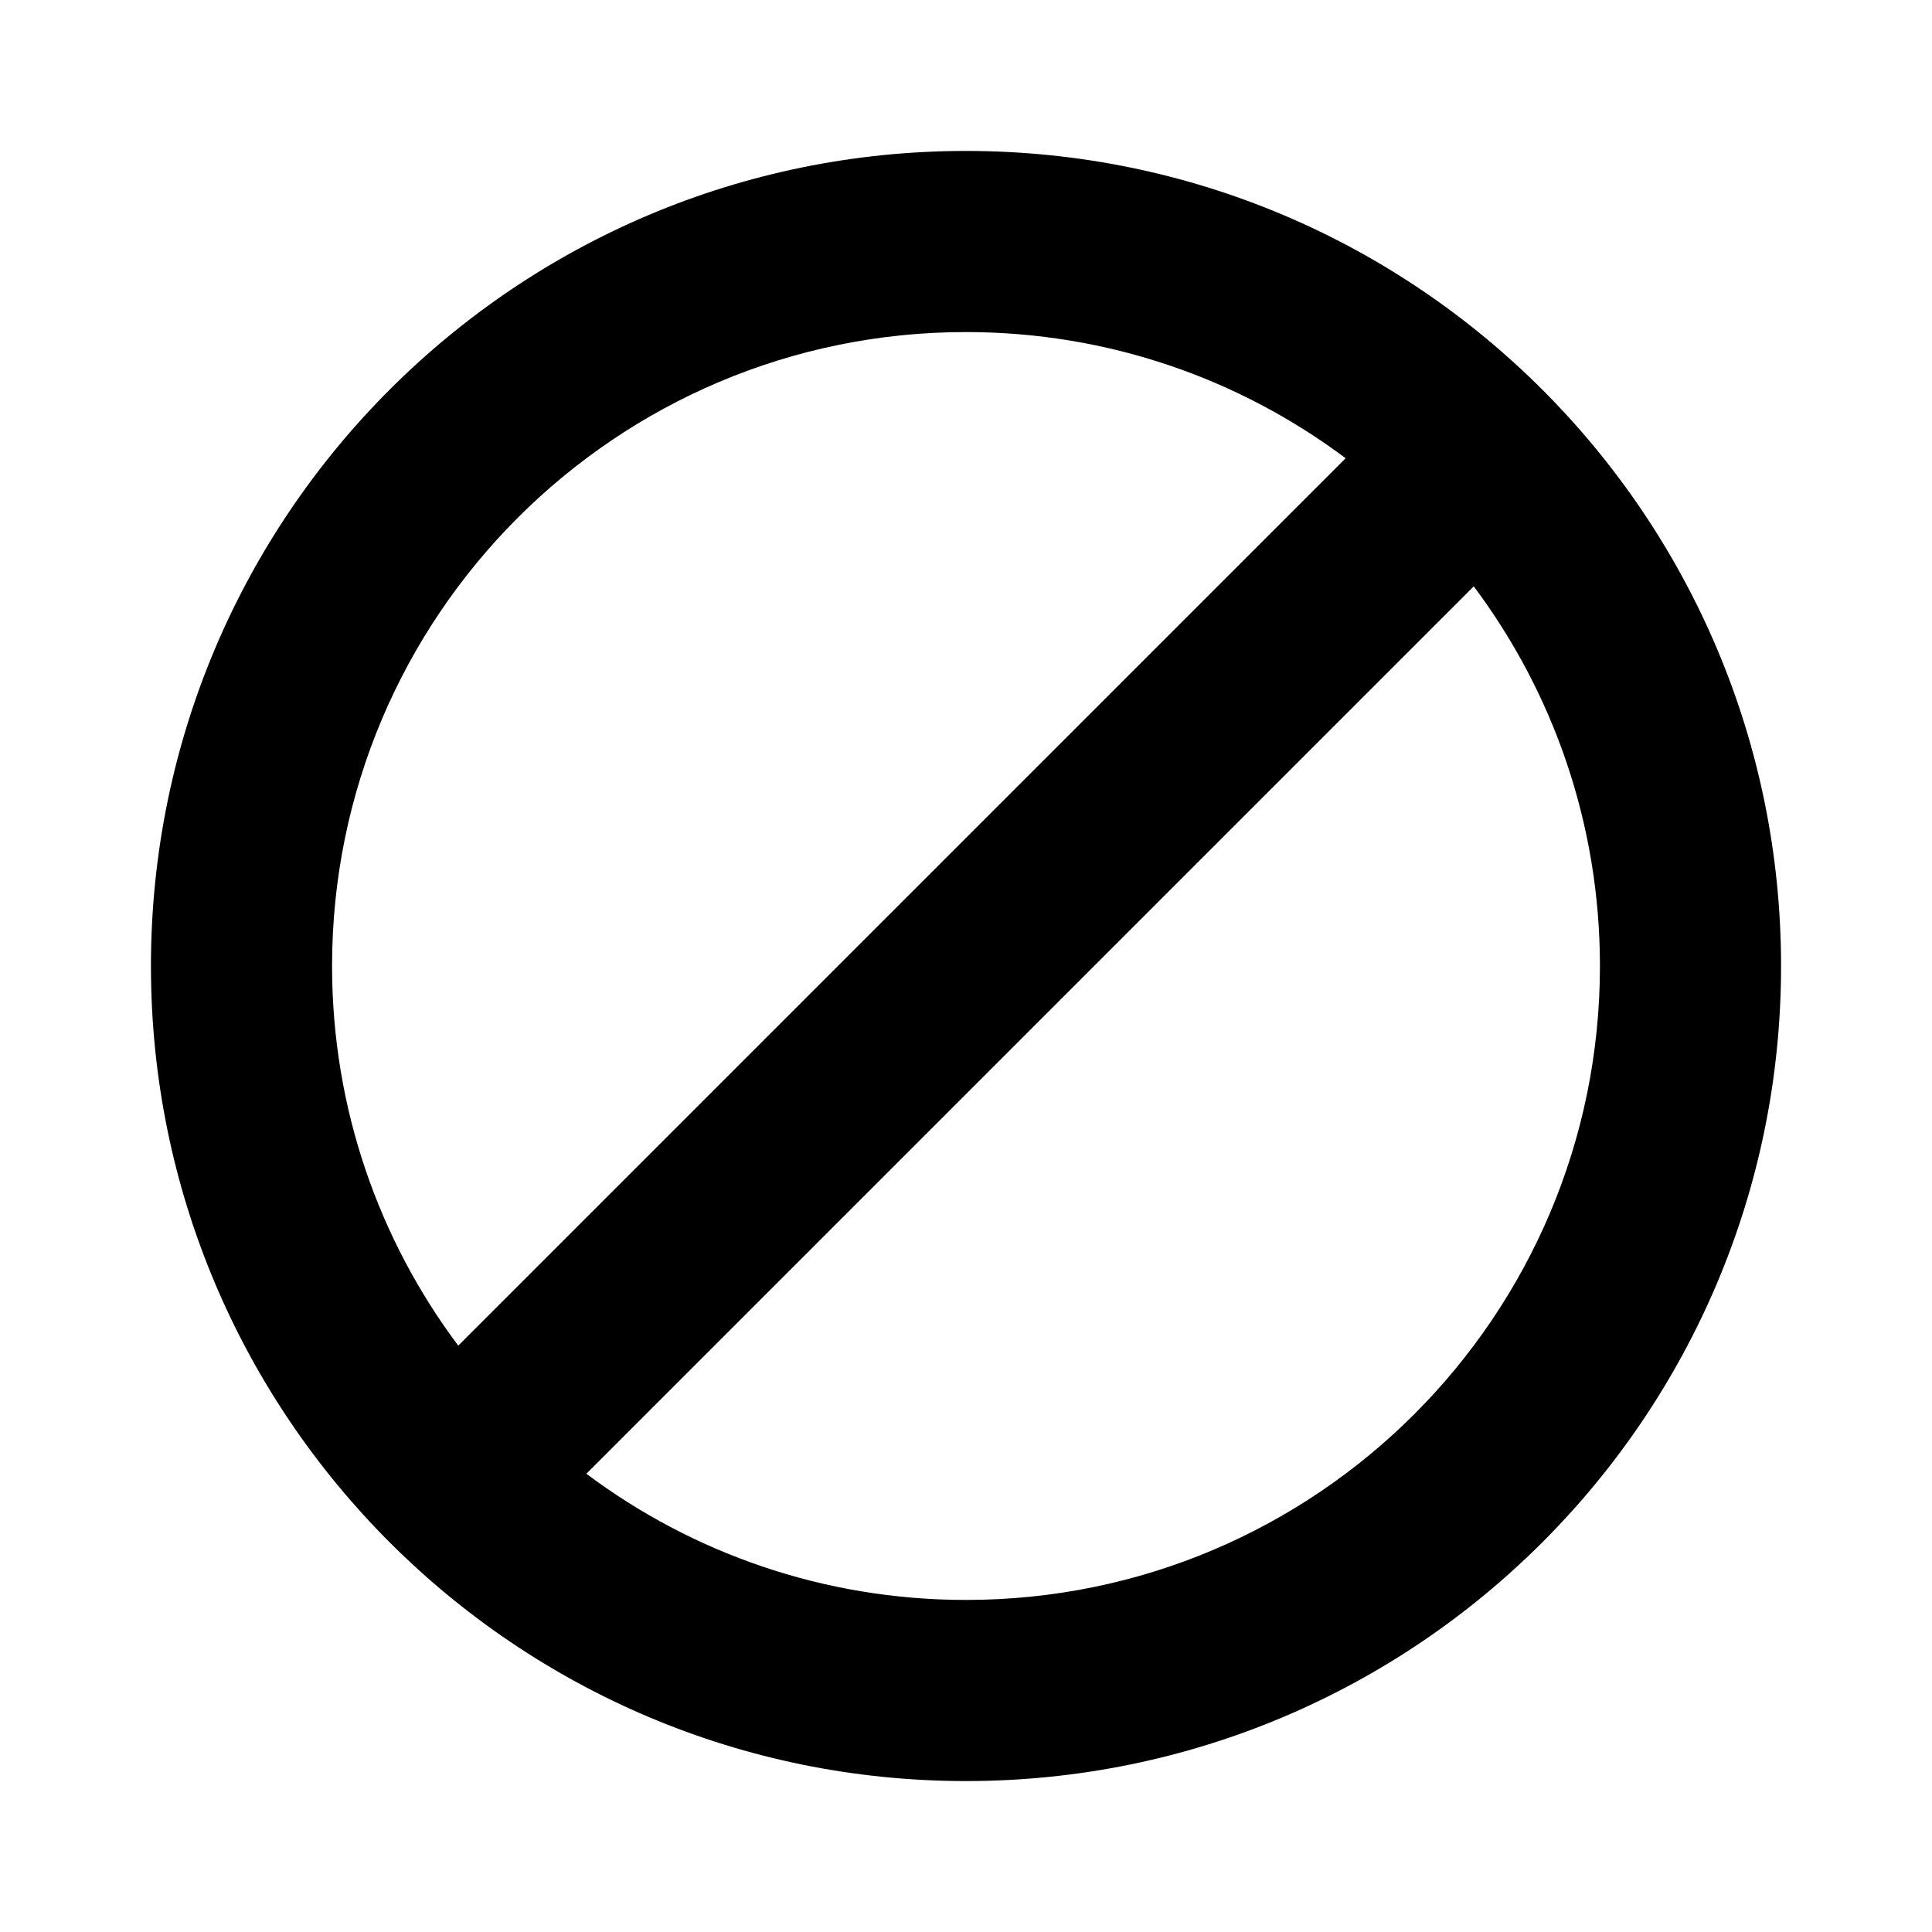 <svg width="16" height="16" viewBox="0 0 16 16" fill="none" xmlns="http://www.w3.org/2000/svg">
  <path fill-rule="evenodd" clip-rule="evenodd"
    d="M1.25 8C1.25 4.272 4.272 1.25 8 1.25C11.728 1.25 14.75 4.272 14.75 8C14.75 11.728 11.728 14.75 8 14.75C4.272 14.75 1.25 11.728 1.25 8ZM8 2.75C5.101 2.75 2.75 5.101 2.75 8C2.75 9.179 3.139 10.268 3.795 11.144L11.144 3.795C10.268 3.139 9.179 2.75 8 2.75ZM12.205 4.856L4.856 12.205C5.732 12.861 6.821 13.25 8 13.25C10.899 13.25 13.25 10.899 13.25 8C13.25 6.821 12.861 5.732 12.205 4.856Z"
    fill="currentColor" />
</svg>
